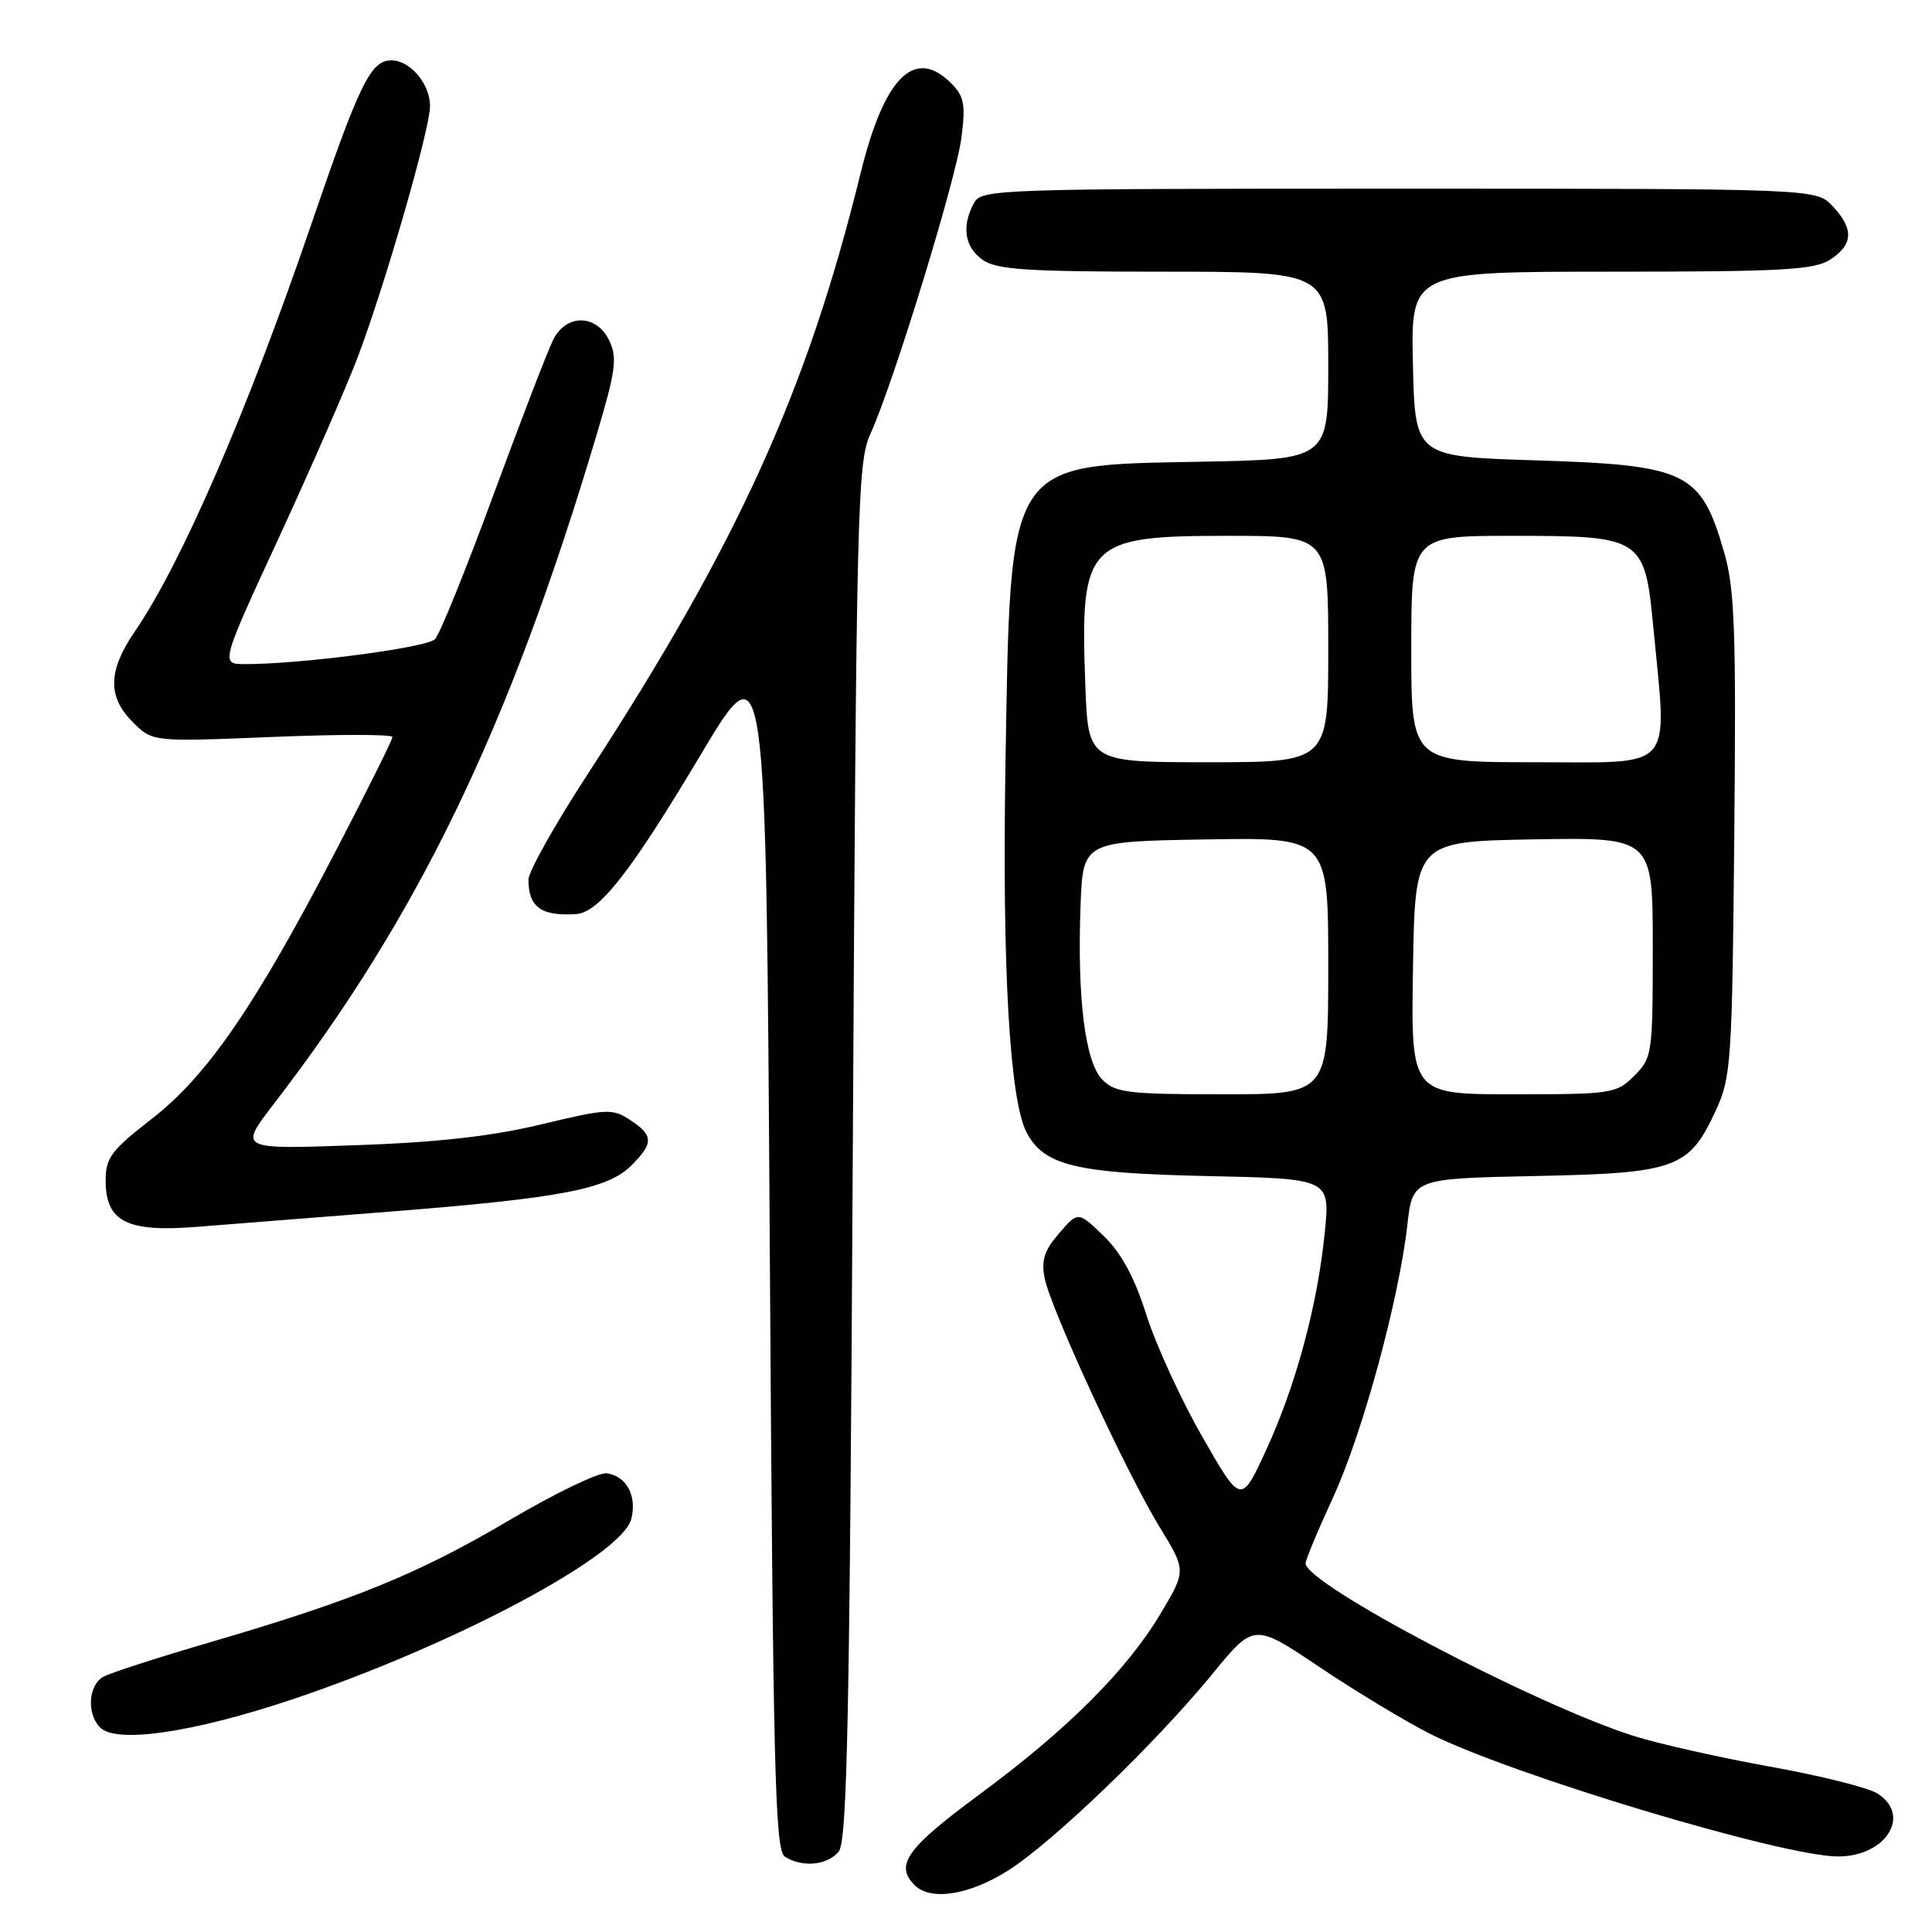 <?xml version="1.0" encoding="UTF-8" standalone="no"?>
<!DOCTYPE svg PUBLIC "-//W3C//DTD SVG 1.1//EN" "http://www.w3.org/Graphics/SVG/1.1/DTD/svg11.dtd" >
<svg xmlns="http://www.w3.org/2000/svg" xmlns:xlink="http://www.w3.org/1999/xlink" version="1.1" viewBox="0 0 256 256">
 <g >
 <path fill="currentColor"
d=" M 133.55 247.87 C 139.51 244.10 153.10 231.03 160.67 221.78 C 166.17 215.07 166.17 215.07 174.85 220.90 C 179.62 224.10 186.22 228.09 189.51 229.75 C 200.26 235.17 236.20 245.98 243.53 245.99 C 249.91 246.01 253.34 240.51 248.75 237.64 C 247.51 236.86 241.10 235.26 234.50 234.08 C 227.90 232.89 219.80 231.07 216.50 230.03 C 203.43 225.89 173.00 209.89 173.00 207.16 C 173.00 206.68 174.63 202.76 176.62 198.46 C 180.51 190.03 185.35 172.30 186.48 162.33 C 187.18 156.17 187.18 156.17 203.39 155.83 C 222.10 155.45 223.80 154.84 227.34 147.17 C 229.39 142.75 229.52 140.81 229.80 110.69 C 230.06 83.53 229.86 78.04 228.46 73.19 C 225.38 62.52 223.56 61.63 203.50 61.00 C 187.50 60.50 187.50 60.50 187.22 48.25 C 186.94 36.00 186.94 36.00 213.50 36.00 C 236.28 36.00 240.42 35.77 242.54 34.38 C 245.57 32.39 245.66 30.33 242.83 27.31 C 240.65 25.00 240.65 25.00 185.36 25.00 C 131.72 25.00 130.04 25.06 129.04 26.93 C 127.39 30.01 127.82 32.76 130.22 34.44 C 132.07 35.74 136.13 36.00 154.22 36.00 C 176.00 36.00 176.00 36.00 176.00 48.43 C 176.00 60.87 176.00 60.87 159.07 61.18 C 133.26 61.67 133.91 60.66 133.23 101.23 C 132.78 128.43 133.79 145.87 136.05 150.10 C 138.38 154.45 142.59 155.46 159.87 155.83 C 176.24 156.18 176.24 156.18 175.55 163.21 C 174.59 172.89 171.75 183.47 167.79 192.10 C 164.45 199.35 164.45 199.35 159.34 190.43 C 156.52 185.52 153.18 178.24 151.91 174.26 C 150.31 169.21 148.59 166.03 146.23 163.76 C 142.86 160.50 142.86 160.50 140.34 163.41 C 138.38 165.68 137.95 167.00 138.42 169.36 C 139.24 173.47 149.25 195.13 153.63 202.30 C 157.18 208.10 157.18 208.10 153.84 213.72 C 149.34 221.29 141.49 229.13 129.75 237.80 C 120.12 244.91 118.53 247.13 121.20 249.80 C 123.31 251.91 128.43 251.11 133.55 247.87 Z  M 111.13 245.35 C 112.26 243.98 112.59 227.79 113.00 152.60 C 113.47 67.15 113.61 61.25 115.33 57.50 C 118.37 50.83 126.66 23.85 127.39 18.28 C 127.96 13.82 127.76 12.76 126.03 11.03 C 121.18 6.18 117.16 10.20 114.01 23.04 C 106.95 51.79 97.72 72.11 77.87 102.58 C 73.54 109.22 70.01 115.52 70.02 116.58 C 70.04 120.21 71.72 121.42 76.35 121.12 C 79.37 120.92 83.58 115.54 92.79 100.10 C 101.50 85.50 101.50 85.50 102.00 165.29 C 102.44 234.75 102.69 245.20 104.00 246.02 C 106.32 247.49 109.61 247.17 111.13 245.35 Z  M 38.60 225.22 C 60.01 218.05 82.43 206.14 83.65 201.27 C 84.42 198.20 83.03 195.61 80.40 195.22 C 79.35 195.06 73.55 197.86 67.50 201.43 C 55.45 208.54 46.96 212.01 28.00 217.56 C 21.12 219.57 14.71 221.64 13.75 222.15 C 11.72 223.22 11.44 227.02 13.25 228.89 C 15.35 231.07 25.52 229.59 38.60 225.22 Z  M 52.11 160.51 C 74.33 158.75 80.53 157.56 83.66 154.43 C 86.63 151.46 86.60 150.44 83.49 148.40 C 81.14 146.86 80.41 146.90 71.74 148.98 C 65.19 150.56 58.01 151.37 47.08 151.75 C 31.65 152.30 31.65 152.30 36.24 146.33 C 55.46 121.36 67.47 96.48 79.05 57.63 C 81.60 49.09 81.82 47.40 80.73 45.13 C 79.05 41.62 75.06 41.55 73.31 45.00 C 72.61 46.38 69.06 55.60 65.41 65.50 C 61.77 75.40 58.27 84.04 57.64 84.70 C 56.58 85.81 39.92 88.00 32.50 88.00 C 29.21 88.00 29.21 88.00 36.95 71.25 C 41.20 62.04 45.91 51.26 47.41 47.30 C 51.01 37.79 56.97 17.14 56.98 14.08 C 57.00 11.14 54.36 8.00 51.87 8.00 C 49.11 8.00 47.66 10.96 41.15 30.00 C 32.68 54.72 24.02 74.69 17.86 83.68 C 14.30 88.89 14.22 92.32 17.61 95.70 C 20.21 98.30 20.21 98.30 36.11 97.65 C 44.85 97.29 52.00 97.29 52.00 97.66 C 52.00 98.02 48.59 104.89 44.41 112.91 C 33.81 133.31 27.45 142.56 20.09 148.27 C 14.73 152.43 14.00 153.41 14.00 156.44 C 14.00 161.86 16.81 163.30 26.00 162.57 C 30.12 162.25 41.87 161.32 52.11 160.51 Z  M 146.09 143.09 C 143.79 140.79 142.72 132.32 143.18 120.00 C 143.50 111.50 143.50 111.50 159.75 111.23 C 176.00 110.95 176.00 110.95 176.00 127.98 C 176.00 145.00 176.00 145.00 162.00 145.00 C 149.55 145.00 147.79 144.79 146.09 143.09 Z  M 187.23 128.25 C 187.50 111.50 187.50 111.50 203.25 111.22 C 219.00 110.95 219.00 110.95 219.00 125.52 C 219.00 139.66 218.93 140.16 216.55 142.55 C 214.18 144.91 213.60 145.00 200.52 145.00 C 186.95 145.00 186.95 145.00 187.23 128.25 Z  M 143.81 90.75 C 143.11 71.86 143.93 71.00 162.72 71.00 C 176.00 71.00 176.00 71.00 176.00 86.00 C 176.00 101.00 176.00 101.00 160.09 101.00 C 144.19 101.00 144.19 101.00 143.81 90.75 Z  M 187.00 86.00 C 187.00 71.00 187.00 71.00 200.39 71.00 C 217.60 71.00 217.94 71.22 219.07 83.07 C 220.92 102.44 222.17 101.00 203.50 101.00 C 187.00 101.00 187.00 101.00 187.00 86.00 Z "/>
</g>
</svg>